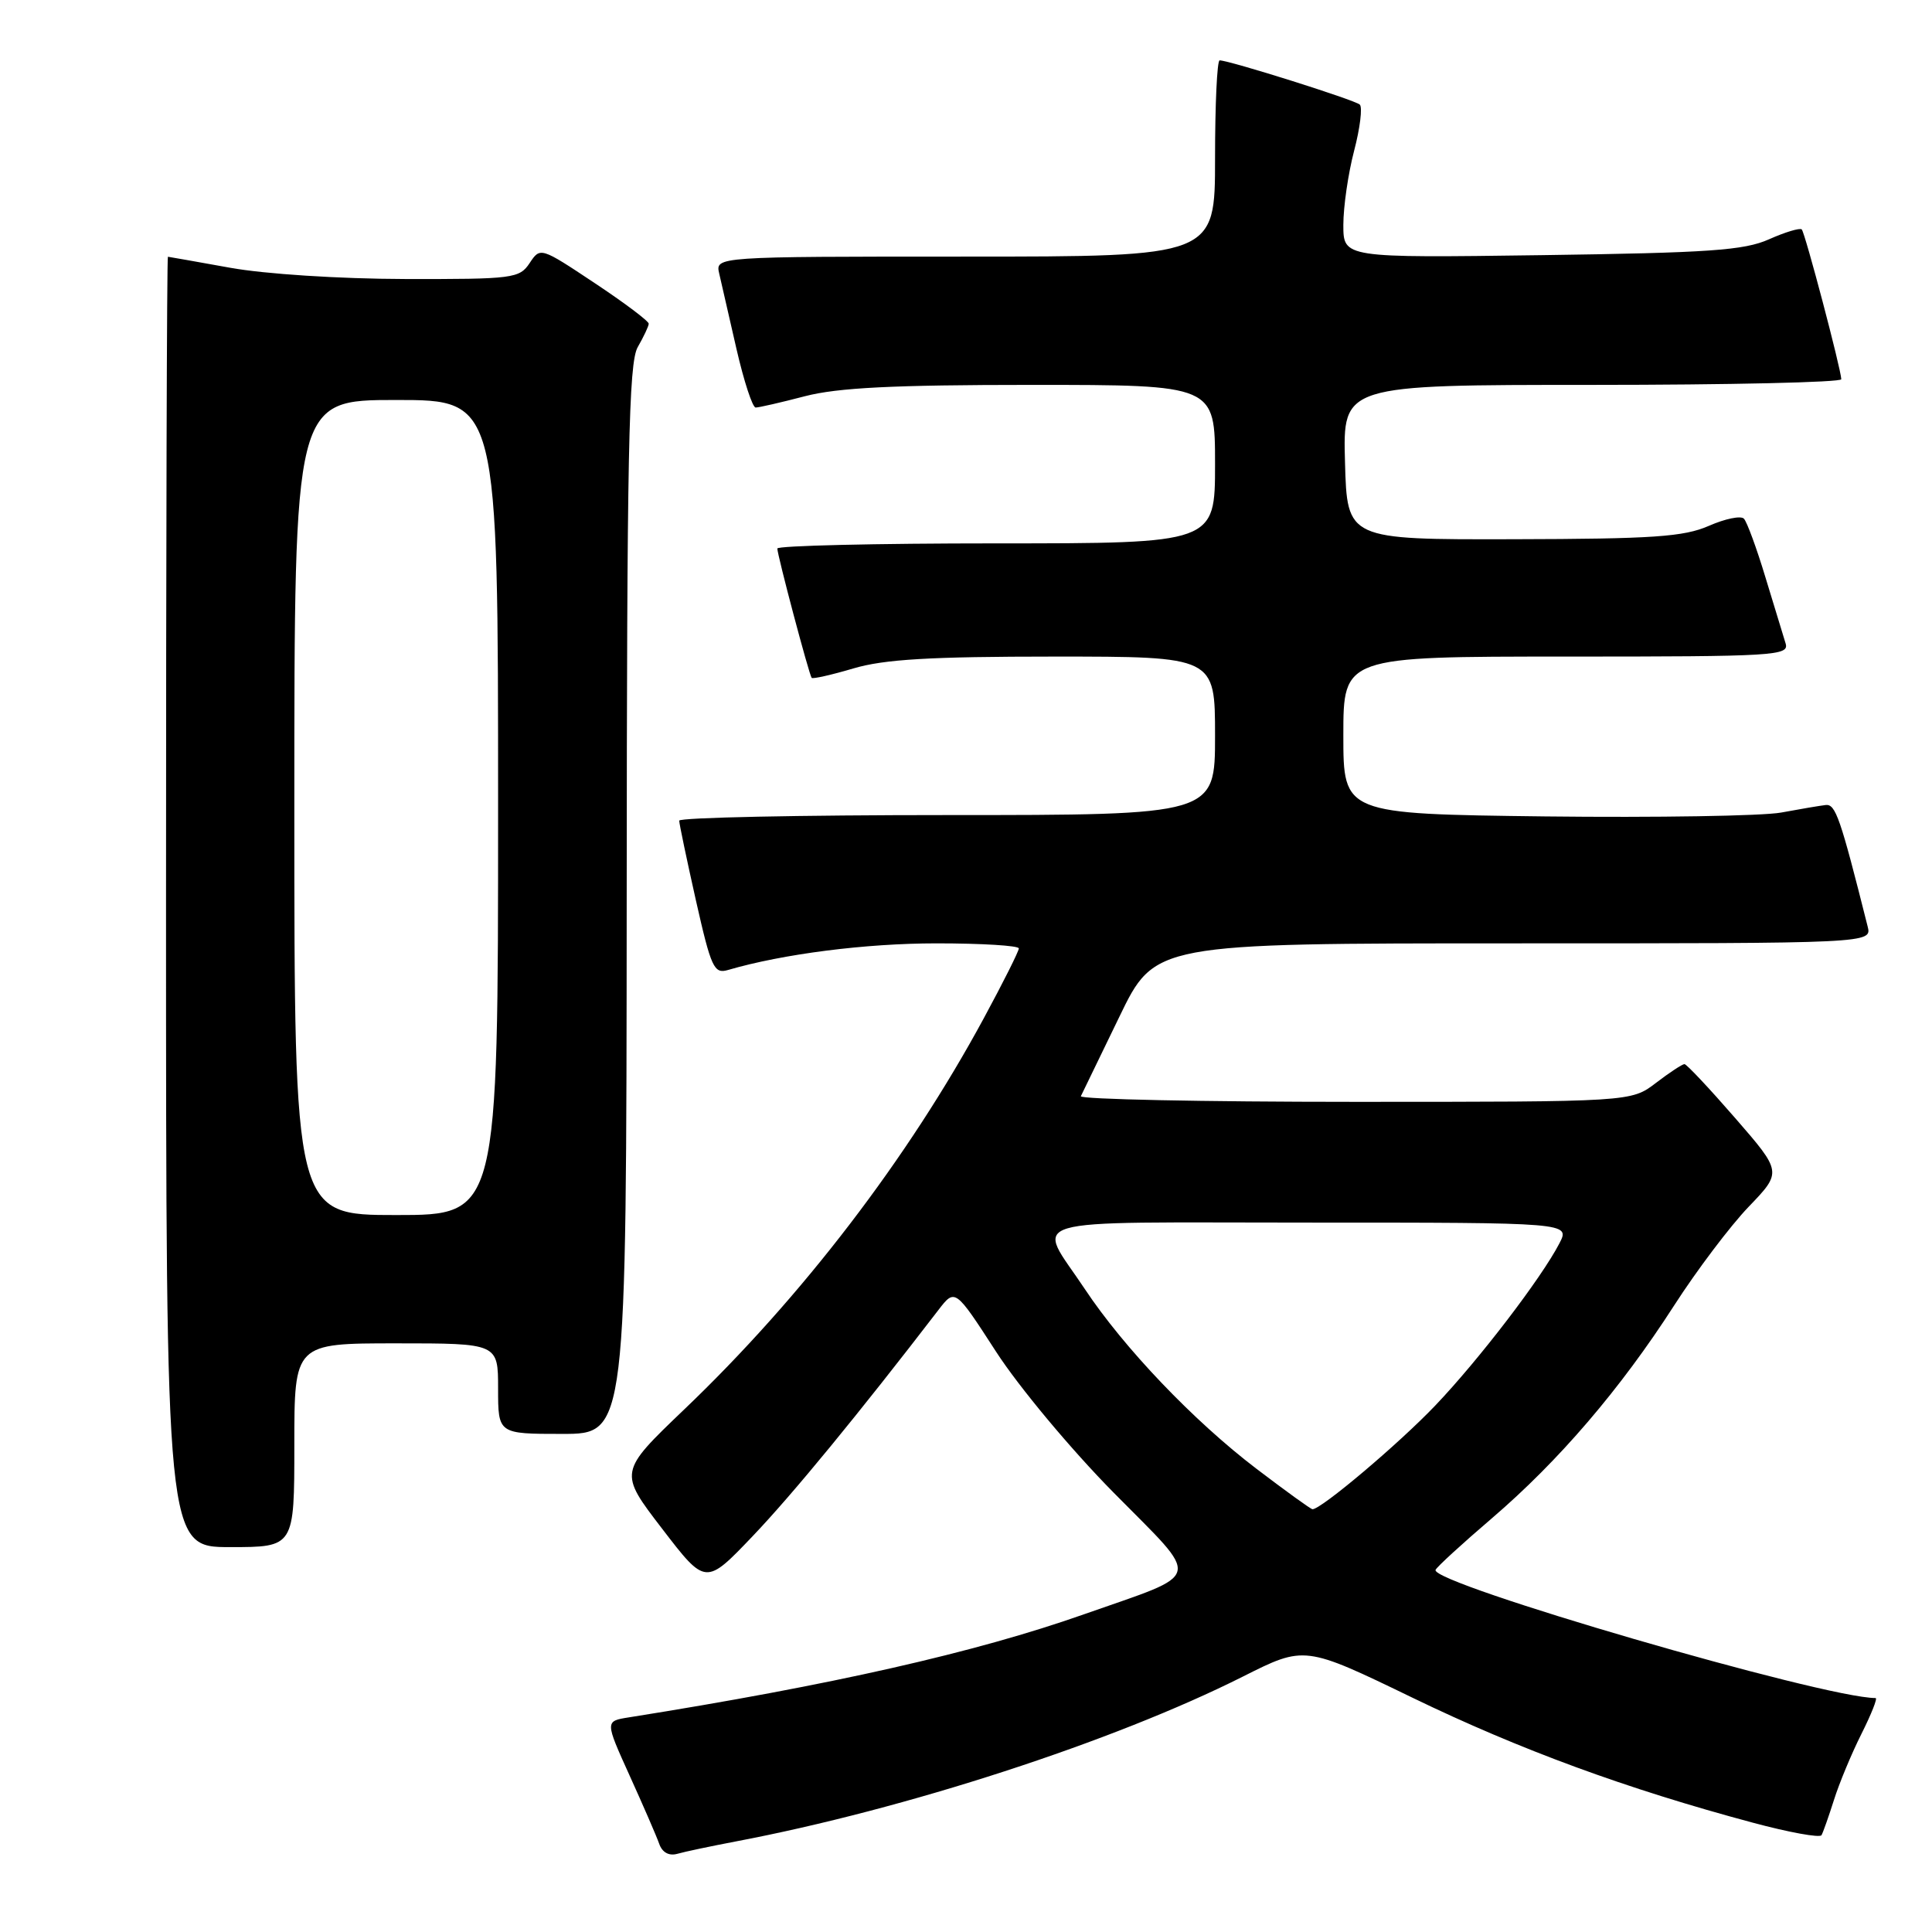 <?xml version="1.0" encoding="UTF-8" standalone="no"?>
<!DOCTYPE svg PUBLIC "-//W3C//DTD SVG 1.1//EN" "http://www.w3.org/Graphics/SVG/1.1/DTD/svg11.dtd" >
<svg xmlns="http://www.w3.org/2000/svg" xmlns:xlink="http://www.w3.org/1999/xlink" version="1.1" viewBox="0 0 256 256">
 <g >
 <path fill="currentColor"
d=" M 97.50 244.00 C 120.00 239.73 147.56 230.77 164.70 222.15 C 172.87 218.04 172.87 218.04 187.19 224.97 C 201.41 231.85 215.52 237.03 232.24 241.51 C 237.04 242.80 241.15 243.55 241.36 243.17 C 241.57 242.80 242.31 240.70 243.01 238.50 C 243.70 236.30 245.34 232.36 246.65 229.75 C 247.96 227.14 248.81 225.00 248.53 225.00 C 241.66 225.00 189.48 209.80 190.22 208.02 C 190.37 207.64 193.72 204.57 197.67 201.19 C 206.55 193.58 214.69 184.08 221.82 173.00 C 224.83 168.32 229.28 162.43 231.71 159.90 C 236.13 155.30 236.13 155.30 229.92 148.15 C 226.50 144.22 223.48 141.00 223.20 141.00 C 222.92 141.00 221.21 142.12 219.41 143.50 C 216.13 146.00 216.13 146.00 179.48 146.00 C 159.33 146.00 143.01 145.66 143.22 145.25 C 143.43 144.84 145.72 140.11 148.31 134.75 C 153.02 125.00 153.02 125.00 200.53 125.00 C 248.04 125.00 248.04 125.00 247.47 122.75 C 243.85 108.34 243.22 106.51 241.91 106.67 C 241.14 106.76 238.47 107.21 236.00 107.67 C 233.53 108.12 219.46 108.35 204.75 108.18 C 178.00 107.85 178.00 107.85 178.00 97.43 C 178.00 87.00 178.00 87.00 207.57 87.00 C 235.27 87.00 237.10 86.89 236.60 85.25 C 236.30 84.29 235.10 80.35 233.93 76.50 C 232.77 72.65 231.48 69.15 231.08 68.73 C 230.68 68.30 228.59 68.73 226.43 69.68 C 223.11 71.13 219.06 71.41 200.50 71.45 C 178.50 71.50 178.50 71.50 178.22 61.25 C 177.93 51.00 177.93 51.00 210.97 51.00 C 229.13 51.00 243.99 50.66 243.98 50.25 C 243.94 48.89 239.18 30.84 238.74 30.40 C 238.50 30.17 236.55 30.75 234.40 31.71 C 231.10 33.18 226.46 33.50 204.25 33.81 C 178.00 34.17 178.00 34.17 178.00 29.80 C 178.00 27.40 178.64 22.98 179.43 19.97 C 180.22 16.96 180.55 14.21 180.18 13.86 C 179.54 13.25 162.89 8.00 161.61 8.00 C 161.27 8.00 161.00 13.85 161.00 21.00 C 161.00 34.00 161.00 34.00 127.89 34.00 C 94.78 34.00 94.78 34.00 95.30 36.25 C 95.58 37.49 96.61 41.99 97.59 46.25 C 98.57 50.51 99.71 54.00 100.13 54.00 C 100.56 54.00 103.49 53.33 106.66 52.50 C 111.02 51.37 118.35 51.00 136.71 51.00 C 161.00 51.00 161.00 51.00 161.00 61.50 C 161.00 72.00 161.00 72.00 132.00 72.00 C 116.05 72.00 103.00 72.31 103.00 72.68 C 103.00 73.55 107.20 89.39 107.55 89.82 C 107.69 89.99 110.18 89.43 113.08 88.57 C 117.16 87.36 123.23 87.00 139.68 87.00 C 161.00 87.00 161.00 87.00 161.00 97.50 C 161.00 108.00 161.00 108.00 125.50 108.00 C 105.97 108.00 90.00 108.33 90.00 108.74 C 90.00 109.15 91.00 113.90 92.21 119.30 C 94.23 128.25 94.61 129.07 96.46 128.53 C 103.74 126.40 114.69 125.00 124.09 125.00 C 130.09 125.00 135.00 125.30 135.00 125.67 C 135.00 126.04 132.92 130.19 130.37 134.90 C 120.30 153.52 106.26 171.86 90.64 186.78 C 81.98 195.07 81.98 195.07 87.74 202.57 C 93.50 210.08 93.50 210.08 99.75 203.53 C 105.00 198.03 113.79 187.32 124.33 173.60 C 126.55 170.71 126.55 170.71 131.98 179.10 C 135.00 183.77 141.92 192.07 147.57 197.79 C 159.31 209.69 159.66 208.26 143.64 213.90 C 129.26 218.97 110.17 223.29 83.33 227.56 C 80.16 228.06 80.16 228.06 83.43 235.28 C 85.23 239.25 87.00 243.32 87.35 244.32 C 87.75 245.46 88.64 245.95 89.75 245.64 C 90.71 245.36 94.20 244.63 97.50 244.00 Z  M 39.00 191.50 C 39.00 178.00 39.00 178.00 52.50 178.00 C 66.00 178.00 66.00 178.00 66.00 184.00 C 66.00 190.00 66.00 190.00 74.50 190.00 C 83.00 190.00 83.00 190.00 83.04 119.25 C 83.07 59.80 83.30 48.10 84.50 46.00 C 85.29 44.62 85.95 43.23 85.96 42.90 C 85.98 42.56 82.76 40.14 78.80 37.51 C 71.63 32.74 71.59 32.73 70.18 34.86 C 68.83 36.89 68.00 37.00 53.63 36.97 C 44.95 36.95 35.09 36.31 30.50 35.48 C 26.10 34.69 22.39 34.03 22.25 34.02 C 22.11 34.01 22.00 72.47 22.00 119.50 C 22.00 205.00 22.00 205.00 30.50 205.00 C 39.00 205.00 39.00 205.00 39.00 191.50 Z  M 166.50 194.63 C 158.17 188.29 148.93 178.61 143.75 170.81 C 137.29 161.09 134.21 162.00 173.42 162.00 C 208.05 162.00 208.05 162.00 206.63 164.75 C 204.26 169.33 195.98 180.16 190.19 186.23 C 185.37 191.29 175.02 200.03 173.91 199.98 C 173.68 199.97 170.35 197.56 166.50 194.63 Z  M 39.00 107.00 C 39.00 53.00 39.00 53.00 52.50 53.00 C 66.00 53.00 66.00 53.00 66.00 107.00 C 66.00 161.00 66.00 161.00 52.50 161.00 C 39.00 161.00 39.00 161.00 39.00 107.00 Z "/>
</g>
</svg>
